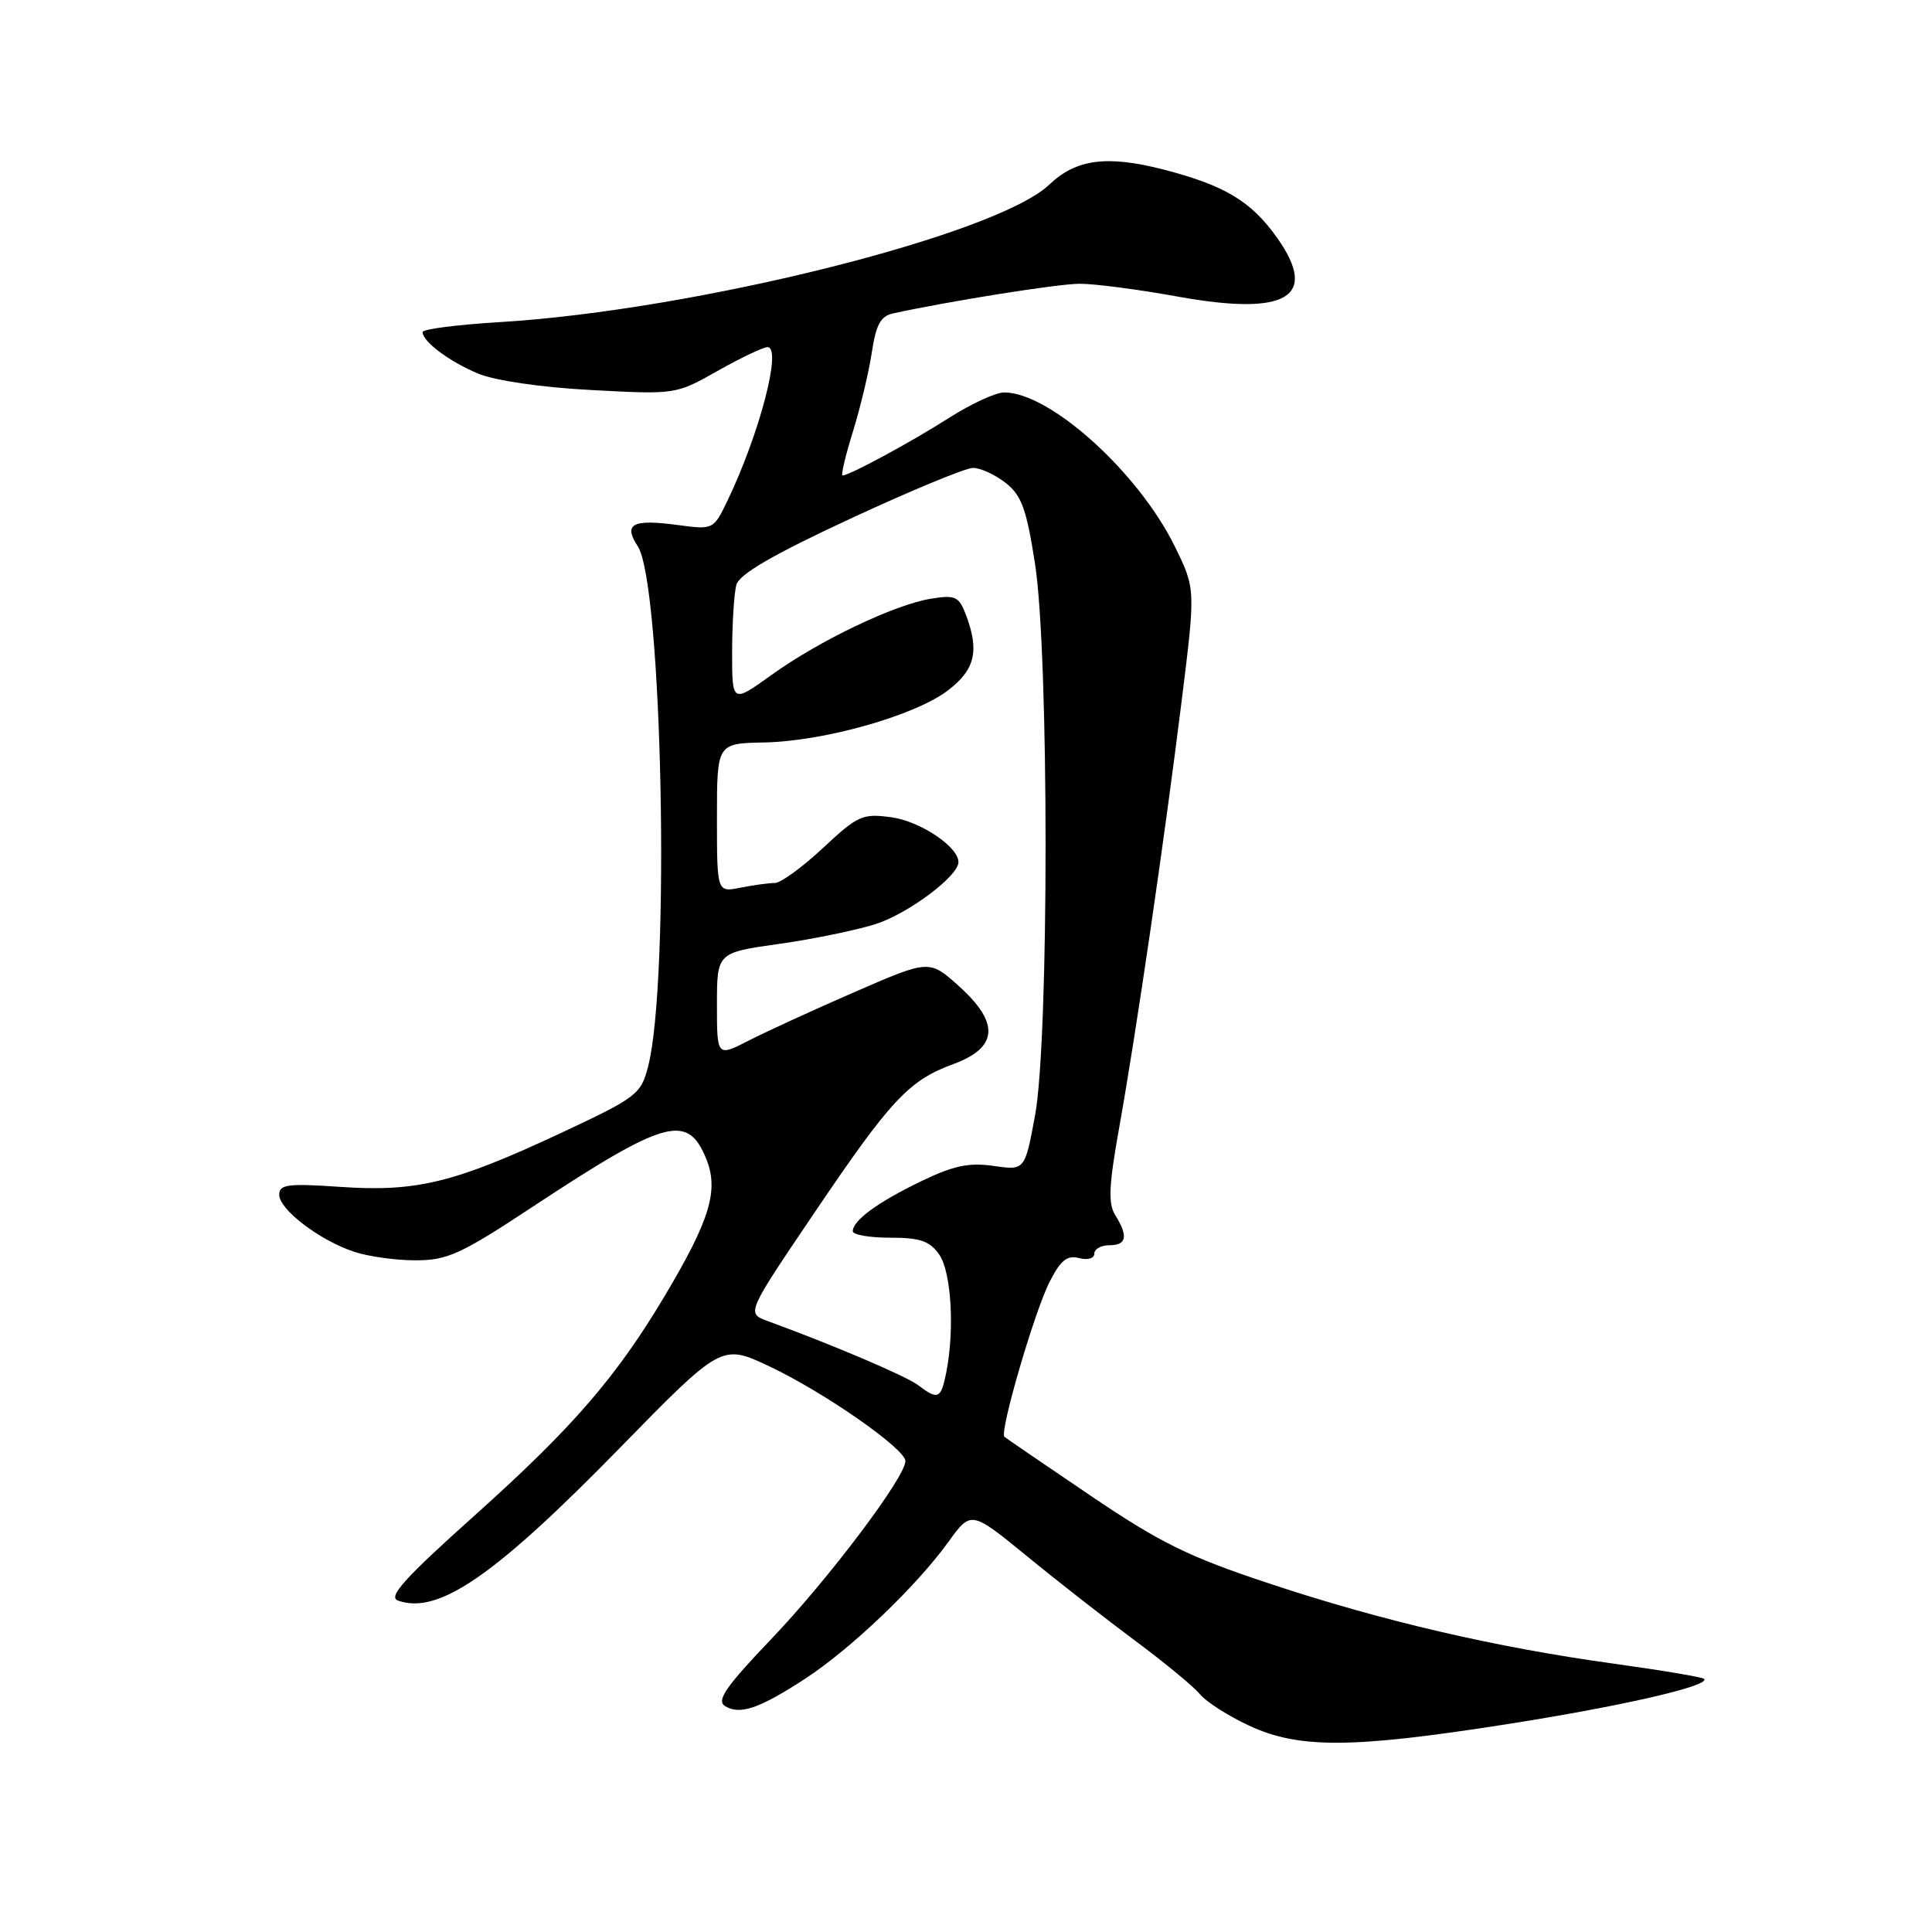 <?xml version="1.0" encoding="UTF-8" standalone="no"?>
<!DOCTYPE svg PUBLIC "-//W3C//DTD SVG 1.1//EN" "http://www.w3.org/Graphics/SVG/1.1/DTD/svg11.dtd" >
<svg xmlns="http://www.w3.org/2000/svg" xmlns:xlink="http://www.w3.org/1999/xlink" version="1.1" viewBox="0 0 256 256">
 <g >
 <path fill="currentColor"
d=" M 199.50 228.49 C 214.75 226.11 226.70 223.37 225.80 222.46 C 225.56 222.23 220.23 221.33 213.94 220.46 C 198.18 218.29 183.14 214.79 168.17 209.82 C 157.49 206.28 153.77 204.45 144.50 198.18 C 138.45 194.09 133.32 190.58 133.09 190.38 C 132.41 189.77 137.07 173.78 139.08 169.85 C 140.53 167.00 141.40 166.29 142.98 166.70 C 144.12 167.00 145.00 166.75 145.00 166.12 C 145.00 165.50 145.90 165.00 147.00 165.00 C 149.29 165.00 149.52 163.81 147.78 161.02 C 146.81 159.46 146.92 157.11 148.32 149.29 C 150.58 136.64 154.27 111.44 156.59 92.76 C 158.42 78.02 158.42 78.02 155.67 72.41 C 150.86 62.59 139.13 52.00 133.06 52.00 C 131.95 52.00 128.67 53.51 125.77 55.36 C 120.71 58.59 112.55 63.00 111.64 63.00 C 111.41 63.00 112.02 60.39 113.01 57.21 C 114.00 54.02 115.13 49.29 115.52 46.70 C 116.08 43.00 116.69 41.88 118.37 41.52 C 125.91 39.88 140.05 37.63 143.00 37.60 C 144.93 37.58 150.83 38.35 156.12 39.31 C 170.47 41.90 174.76 39.39 169.28 31.59 C 165.82 26.67 162.29 24.55 154.07 22.44 C 146.65 20.54 142.57 21.09 139.04 24.46 C 132.07 31.11 92.14 41.11 66.25 42.68 C 60.61 43.02 56.00 43.61 56.00 44.00 C 56.00 45.26 59.52 47.90 63.35 49.50 C 65.58 50.43 71.71 51.33 78.33 51.68 C 89.52 52.28 89.54 52.28 95.10 49.14 C 98.16 47.41 101.13 46.00 101.70 46.00 C 103.65 46.00 100.65 57.48 96.39 66.35 C 94.54 70.19 94.53 70.20 89.74 69.56 C 83.78 68.77 82.57 69.42 84.50 72.37 C 87.78 77.37 88.82 129.94 85.87 141.35 C 84.92 145.01 84.38 145.42 74.28 150.15 C 60.22 156.73 55.18 157.96 45.12 157.27 C 38.13 156.79 37.00 156.94 37.00 158.31 C 37.00 160.27 42.32 164.33 46.90 165.86 C 48.77 166.49 52.44 167.00 55.05 167.00 C 59.26 167.00 61.03 166.20 70.34 160.06 C 88.13 148.33 91.06 147.50 93.53 153.43 C 95.30 157.65 94.12 161.59 88.06 171.75 C 81.66 182.48 75.87 189.17 63.01 200.70 C 53.56 209.16 51.36 211.60 52.74 212.09 C 58.08 213.97 65.51 208.86 82.06 191.93 C 95.62 178.06 95.62 178.06 101.97 181.06 C 109.18 184.47 119.93 191.95 119.97 193.59 C 120.03 195.65 109.76 209.28 102.17 217.21 C 96.19 223.47 94.91 225.33 96.05 226.05 C 98.02 227.28 100.57 226.42 106.64 222.47 C 112.68 218.54 121.40 210.23 125.66 204.32 C 128.67 200.15 128.67 200.15 136.09 206.21 C 140.16 209.55 146.65 214.61 150.50 217.47 C 154.35 220.33 158.18 223.49 159.00 224.49 C 159.82 225.50 162.75 227.37 165.50 228.65 C 172.09 231.72 179.07 231.69 199.50 228.49 Z  M 121.67 183.55 C 120.07 182.34 110.43 178.23 101.70 175.04 C 98.91 174.01 98.91 174.01 107.87 160.76 C 118.03 145.72 120.41 143.17 126.31 141.00 C 132.24 138.82 132.49 135.58 127.13 130.73 C 123.15 127.14 123.15 127.14 113.33 131.41 C 107.92 133.76 101.59 136.67 99.25 137.86 C 95.00 140.04 95.00 140.04 95.00 133.14 C 95.00 126.23 95.00 126.23 103.25 125.07 C 107.79 124.43 113.54 123.24 116.04 122.44 C 120.38 121.04 127.00 116.08 127.00 114.23 C 127.00 112.20 121.91 108.80 118.09 108.29 C 114.28 107.77 113.65 108.06 109.04 112.37 C 106.31 114.92 103.45 117.00 102.67 117.00 C 101.89 117.00 99.84 117.28 98.12 117.62 C 95.00 118.25 95.00 118.25 95.00 108.38 C 95.00 98.50 95.00 98.50 101.25 98.38 C 109.21 98.22 121.24 94.82 125.61 91.48 C 129.21 88.74 129.80 86.23 127.98 81.44 C 127.06 79.03 126.58 78.81 123.37 79.33 C 118.53 80.11 108.57 84.87 102.22 89.44 C 97.00 93.19 97.00 93.19 97.01 86.34 C 97.02 82.58 97.27 78.60 97.57 77.50 C 97.96 76.09 102.36 73.52 112.63 68.75 C 120.61 65.04 127.94 62.00 128.93 62.00 C 129.92 62.00 131.87 62.90 133.26 63.99 C 135.37 65.65 136.02 67.45 137.15 74.74 C 139.01 86.78 139.01 137.73 137.15 147.80 C 135.80 155.09 135.80 155.09 131.65 154.49 C 128.38 154.02 126.34 154.45 122.00 156.55 C 116.27 159.32 113.00 161.72 113.00 163.15 C 113.00 163.62 115.22 164.00 117.94 164.00 C 121.92 164.00 123.19 164.44 124.44 166.22 C 126.06 168.52 126.51 176.19 125.38 181.88 C 124.68 185.37 124.29 185.54 121.67 183.55 Z "/>
</g>
</svg>